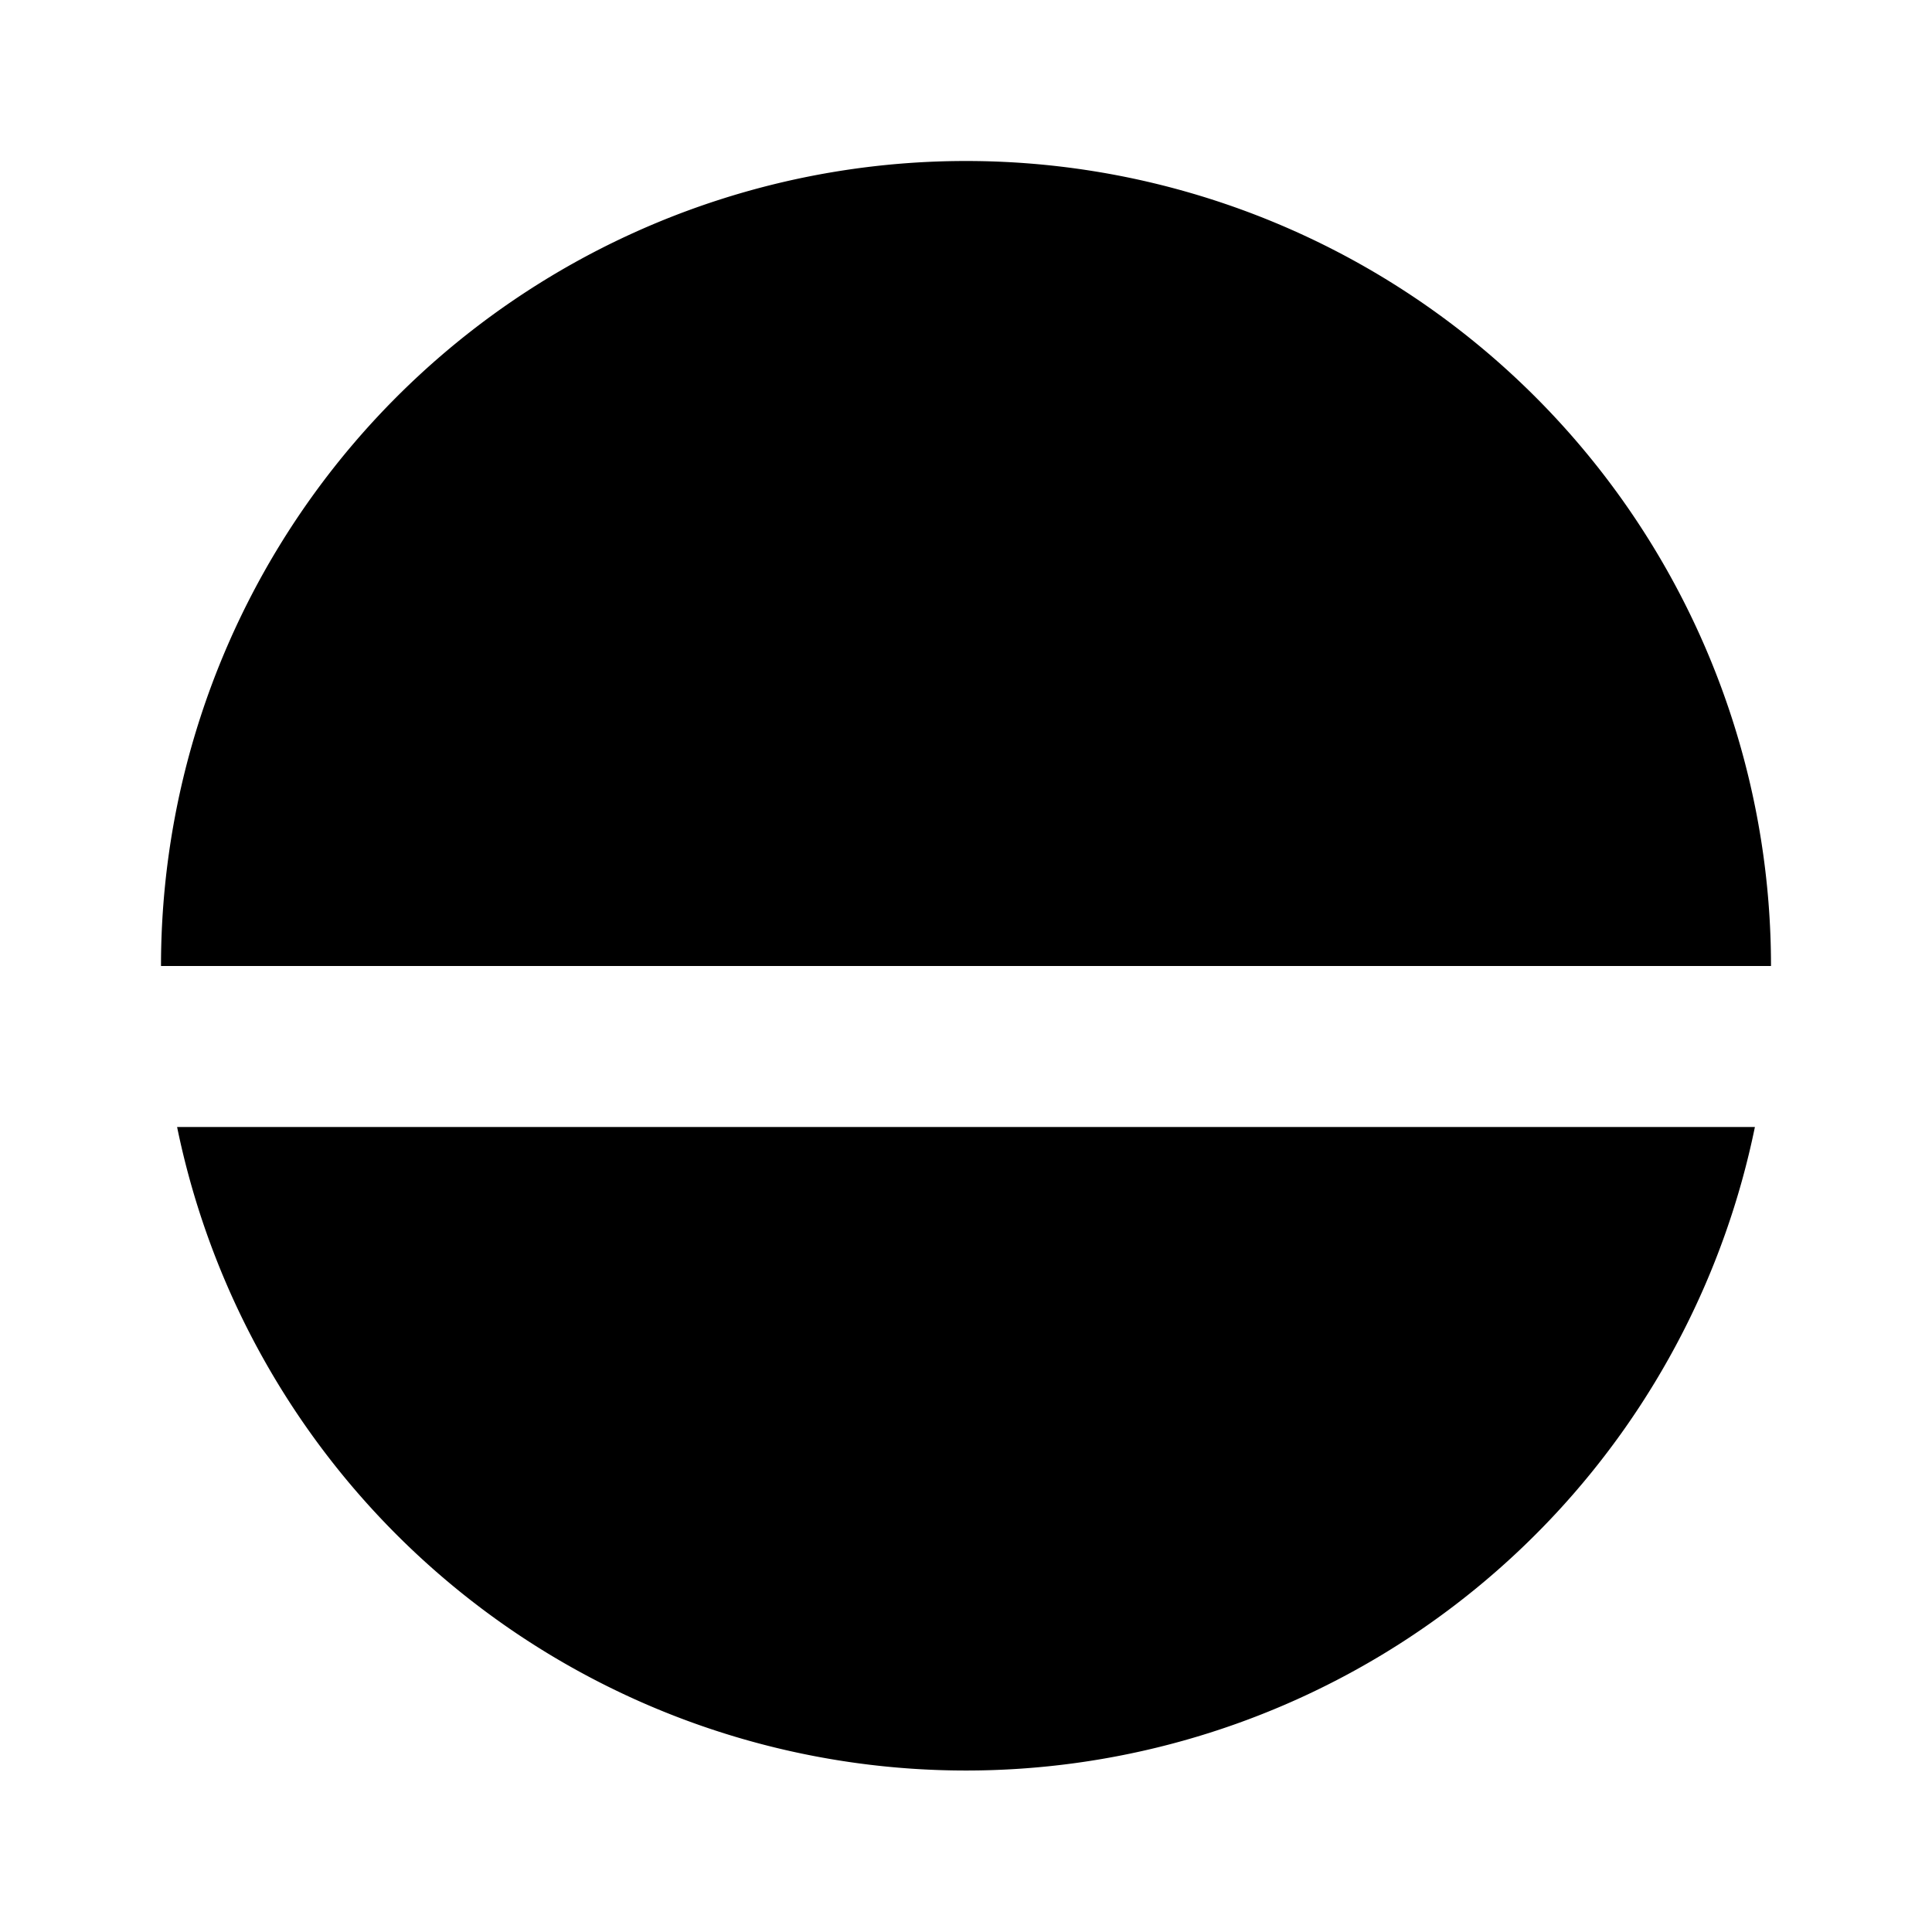 <svg xmlns="http://www.w3.org/2000/svg" aria-hidden="true" role="img" width="12" height="12" fill="currentColor" class="fluent fluent-circle-line-fill" viewBox="0 0 12 12"><path d="M1 6a5 5 0 0 1 10 0H1Zm.1 1a5.002 5.002 0 0 0 9.8 0H1.1Z"/></svg>